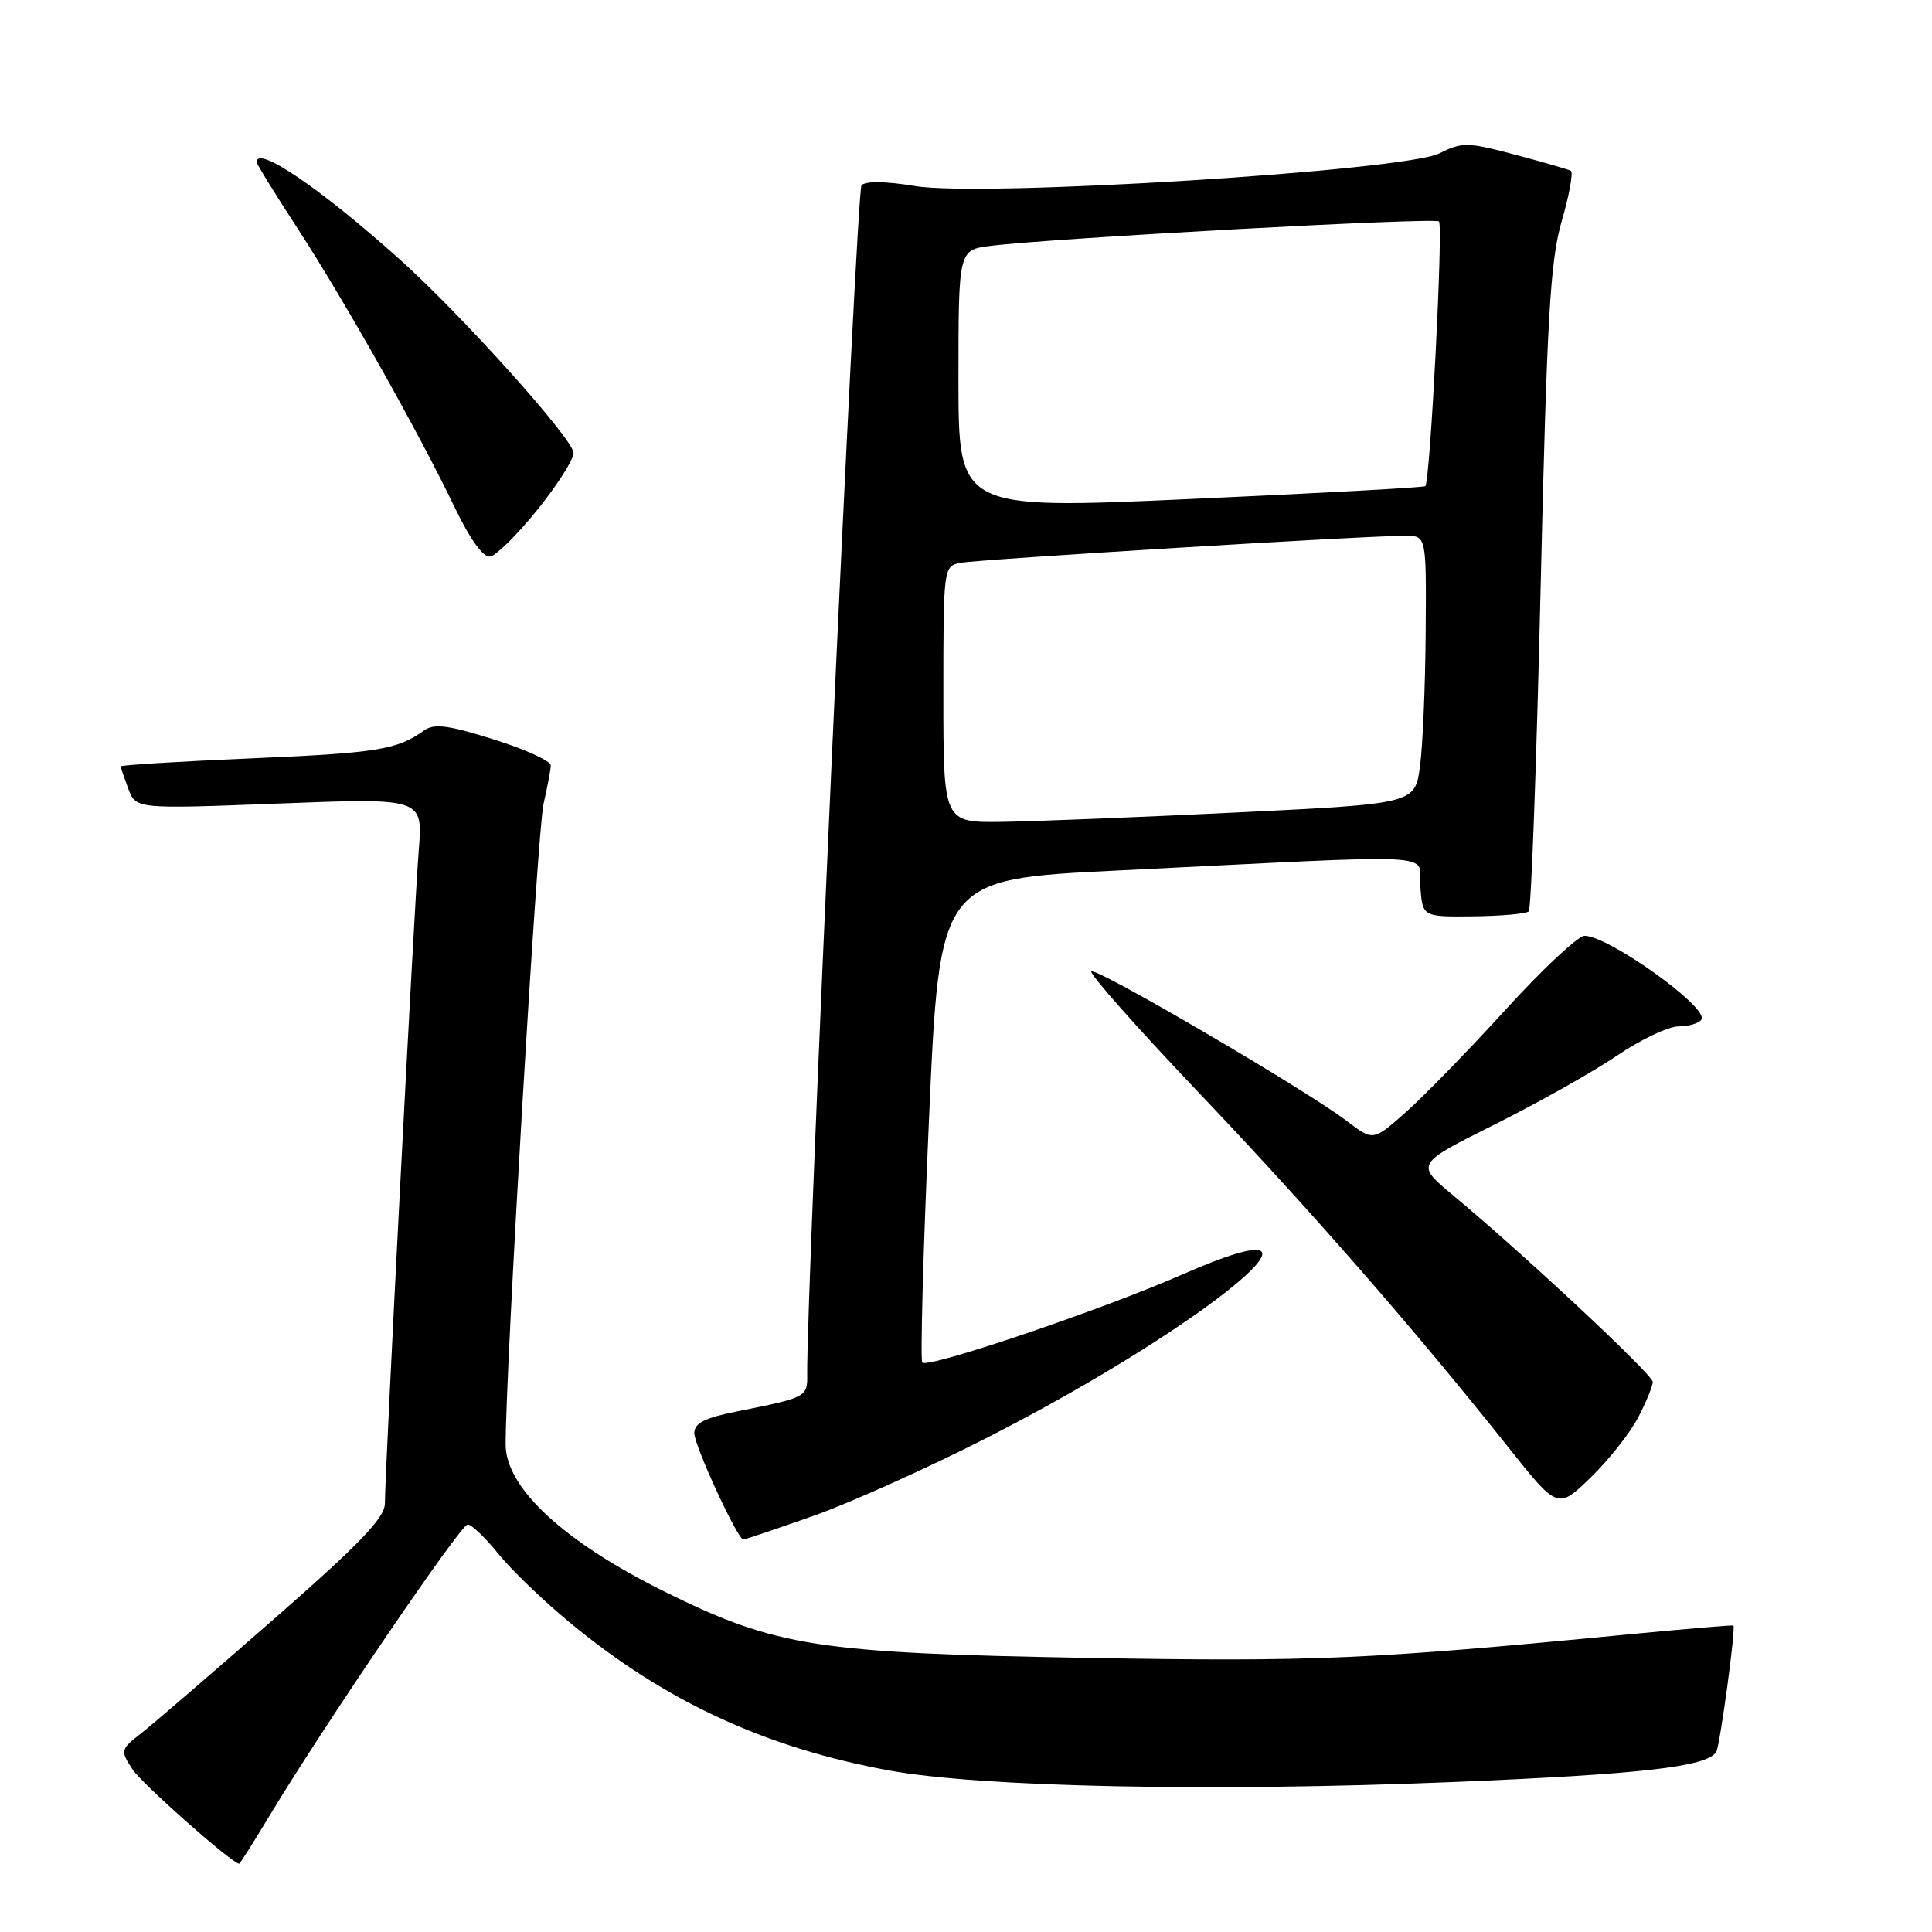 <?xml version="1.0" encoding="UTF-8" standalone="no"?>
<!DOCTYPE svg PUBLIC "-//W3C//DTD SVG 1.1//EN" "http://www.w3.org/Graphics/SVG/1.1/DTD/svg11.dtd" >
<svg xmlns="http://www.w3.org/2000/svg" xmlns:xlink="http://www.w3.org/1999/xlink" version="1.1" viewBox="0 0 256 256">
 <g >
 <path fill="currentColor"
d=" M 35.62 240.75 C 42.80 228.81 61.03 202.00 61.97 202.00 C 62.48 202.00 64.30 203.73 66.00 205.85 C 67.70 207.97 71.99 212.10 75.54 215.03 C 88.12 225.44 101.46 231.61 117.84 234.60 C 129.94 236.81 160.48 237.44 192.50 236.13 C 217.56 235.10 226.19 234.11 227.41 232.14 C 227.90 231.35 230.03 215.66 229.68 215.39 C 229.58 215.31 223.20 215.85 215.50 216.59 C 181.49 219.88 174.08 220.20 144.66 219.69 C 108.16 219.05 102.89 218.23 88.04 210.89 C 74.73 204.30 67.00 197.15 67.00 191.41 C 67.00 181.25 71.21 110.02 72.02 106.52 C 72.53 104.31 72.96 102.02 72.98 101.43 C 72.99 100.84 69.59 99.28 65.43 97.98 C 59.35 96.07 57.52 95.84 56.18 96.80 C 52.62 99.35 49.97 99.78 33.25 100.49 C 23.76 100.90 16.00 101.37 16.00 101.55 C 16.00 101.73 16.46 103.07 17.01 104.54 C 18.03 107.20 18.03 107.20 37.03 106.47 C 56.04 105.74 56.04 105.74 55.49 112.62 C 54.89 120.06 51.00 195.18 51.00 199.21 C 51.00 201.11 47.71 204.54 36.24 214.58 C 28.13 221.68 20.22 228.49 18.68 229.69 C 15.96 231.82 15.93 231.96 17.55 234.44 C 18.80 236.35 30.50 246.72 31.68 246.96 C 31.78 246.98 33.55 244.19 35.62 240.75 Z  M 107.67 200.90 C 112.53 199.20 123.03 194.47 131.00 190.40 C 160.40 175.37 180.69 158.34 156.61 168.90 C 145.94 173.58 123.01 181.34 122.21 180.55 C 121.93 180.26 122.32 165.73 123.10 148.26 C 124.50 116.50 124.50 116.50 148.00 115.35 C 192.64 113.16 187.87 112.90 188.20 117.49 C 188.50 121.50 188.50 121.50 195.25 121.42 C 198.96 121.38 202.25 121.08 202.57 120.76 C 202.89 120.44 203.60 101.12 204.14 77.84 C 204.98 41.86 205.41 34.56 206.95 29.24 C 207.95 25.80 208.49 22.82 208.14 22.63 C 207.79 22.44 204.46 21.48 200.74 20.49 C 194.46 18.82 193.75 18.81 190.74 20.32 C 186.08 22.65 130.18 26.14 121.24 24.65 C 117.33 24.01 114.67 23.97 114.15 24.56 C 113.49 25.30 106.81 171.73 106.96 182.18 C 107.00 185.11 106.82 185.20 97.75 187.00 C 93.35 187.88 92.00 188.56 92.00 189.91 C 92.00 191.56 97.74 204.00 98.50 204.00 C 98.69 204.00 102.81 202.61 107.67 200.90 Z  M 217.08 187.79 C 218.14 185.75 219.00 183.64 219.00 183.11 C 219.00 182.15 201.98 166.24 192.52 158.37 C 187.56 154.24 187.56 154.24 198.03 149.01 C 203.79 146.13 211.08 142.03 214.24 139.89 C 217.39 137.75 221.08 136.00 222.43 136.00 C 223.78 136.00 225.14 135.59 225.45 135.09 C 226.43 133.50 213.16 124.01 209.96 124.00 C 209.11 124.00 204.41 128.39 199.53 133.75 C 194.65 139.11 188.69 145.23 186.30 147.35 C 181.96 151.21 181.96 151.21 178.45 148.53 C 173.08 144.43 145.21 128.12 144.61 128.72 C 144.32 129.02 150.76 136.29 158.94 144.88 C 173.71 160.41 187.30 175.98 199.85 191.76 C 206.41 200.01 206.41 200.01 210.79 195.76 C 213.20 193.42 216.03 189.83 217.08 187.79 Z  M 71.21 67.54 C 73.85 64.27 76.00 60.89 76.00 60.03 C 76.00 58.23 61.20 41.74 52.90 34.31 C 42.47 24.96 34.00 19.21 34.00 21.47 C 34.00 21.72 36.43 25.66 39.40 30.22 C 45.55 39.66 55.42 57.17 60.23 67.19 C 62.31 71.51 64.03 73.90 64.96 73.74 C 65.76 73.60 68.58 70.81 71.21 67.54 Z  M 125.00 92.02 C 125.00 75.21 125.02 75.03 127.25 74.58 C 129.57 74.12 181.33 70.96 186.25 70.99 C 189.00 71.00 189.00 71.00 188.91 83.75 C 188.86 90.76 188.53 98.75 188.16 101.50 C 187.50 106.50 187.50 106.50 164.00 107.65 C 151.07 108.28 137.01 108.84 132.75 108.90 C 125.00 109.00 125.00 109.00 125.00 92.02 Z  M 127.00 50.31 C 127.00 33.12 127.00 33.12 131.25 32.58 C 139.36 31.56 190.12 28.79 190.67 29.34 C 191.25 29.92 189.50 63.87 188.86 64.42 C 188.66 64.60 174.66 65.36 157.75 66.12 C 127.00 67.50 127.00 67.50 127.00 50.31 Z "/>
</g>
</svg>